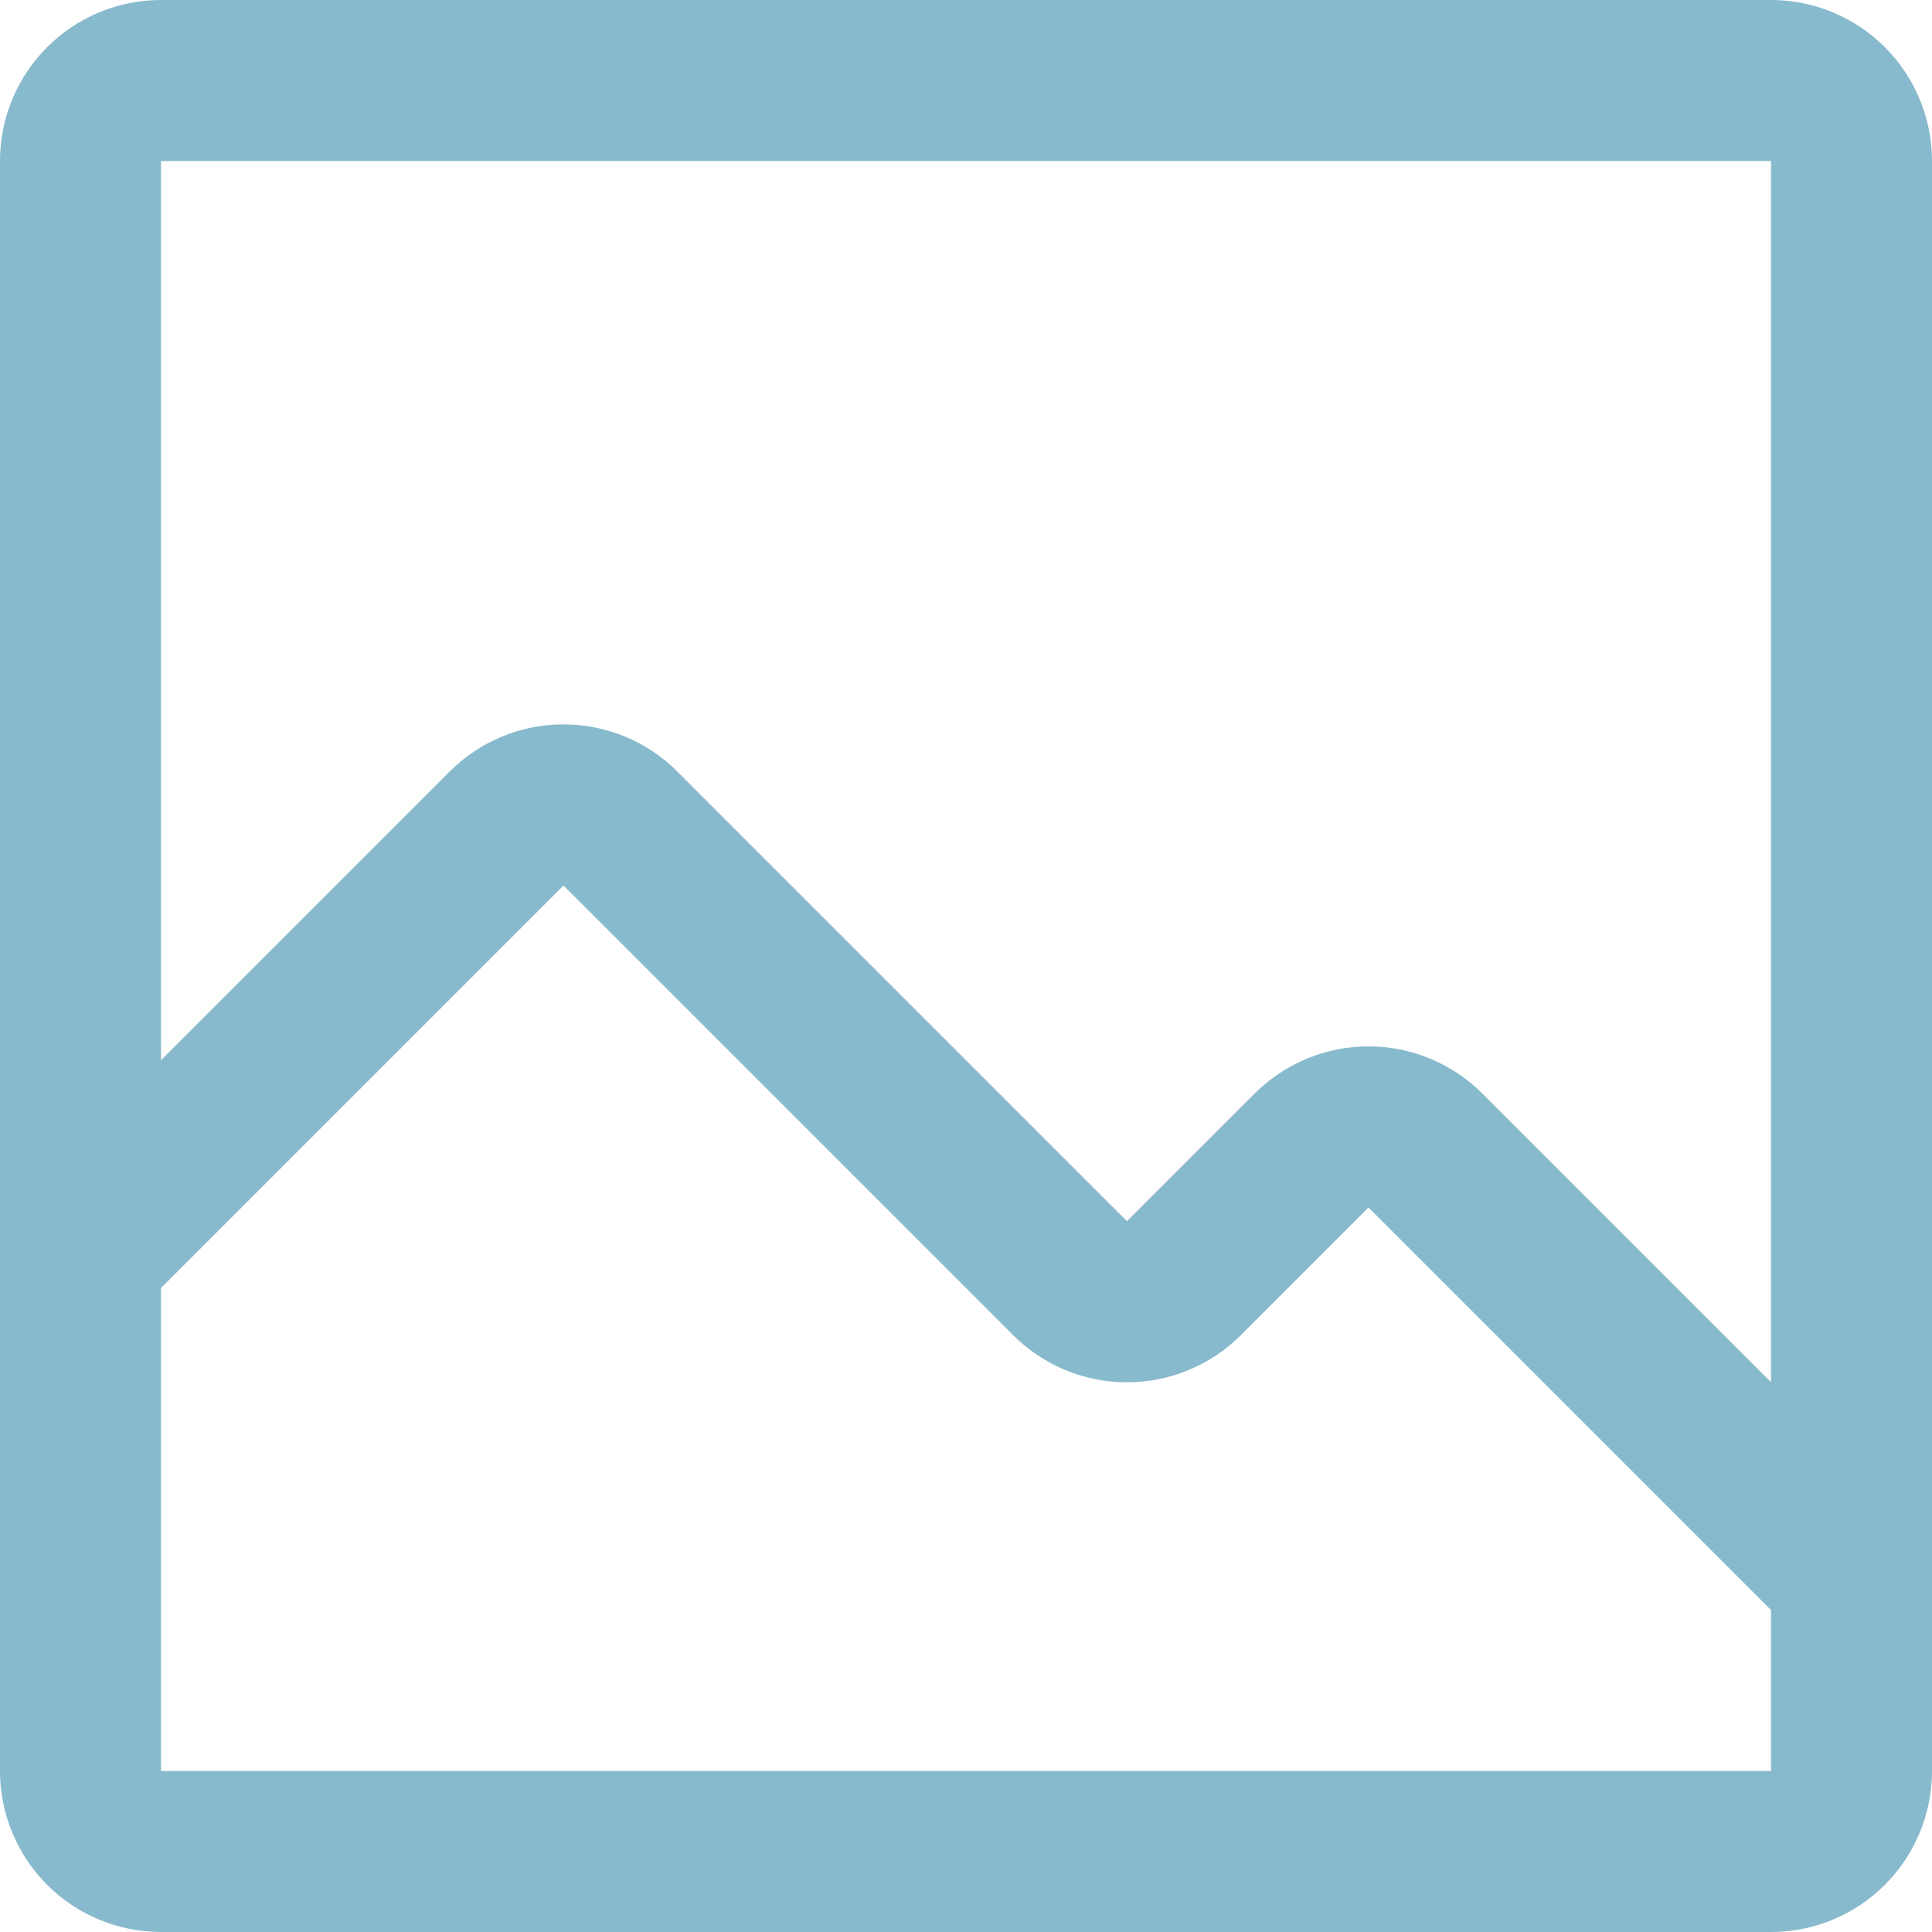 <svg width="554" height="554" viewBox="0 0 554 554" fill="none" xmlns="http://www.w3.org/2000/svg">
<path d="M507.833 0H46.167C33.922 0 22.18 4.864 13.522 13.522C4.864 22.18 0 33.922 0 46.167V507.833C0 520.078 4.864 531.82 13.522 540.478C22.18 549.136 33.922 554 46.167 554H507.833C520.078 554 531.82 549.136 540.478 540.478C549.136 531.82 554 520.078 554 507.833V46.167C554 33.922 549.136 22.18 540.478 13.522C531.82 4.864 520.078 0 507.833 0ZM507.833 507.833H46.167V369.333L161.583 253.917L290.619 382.953C299.269 391.551 310.97 396.377 323.167 396.377C335.363 396.377 347.064 391.551 355.714 382.953L392.417 346.25L507.833 461.667V507.833ZM507.833 396.341L424.964 313.472C416.314 304.873 404.613 300.047 392.417 300.047C380.22 300.047 368.519 304.873 359.869 313.472L323.167 350.174L194.131 221.138C185.481 212.54 173.78 207.713 161.583 207.713C149.387 207.713 137.686 212.54 129.036 221.138L46.167 304.008V46.167H507.833V396.341Z" fill="#88BACD"/>
</svg>
